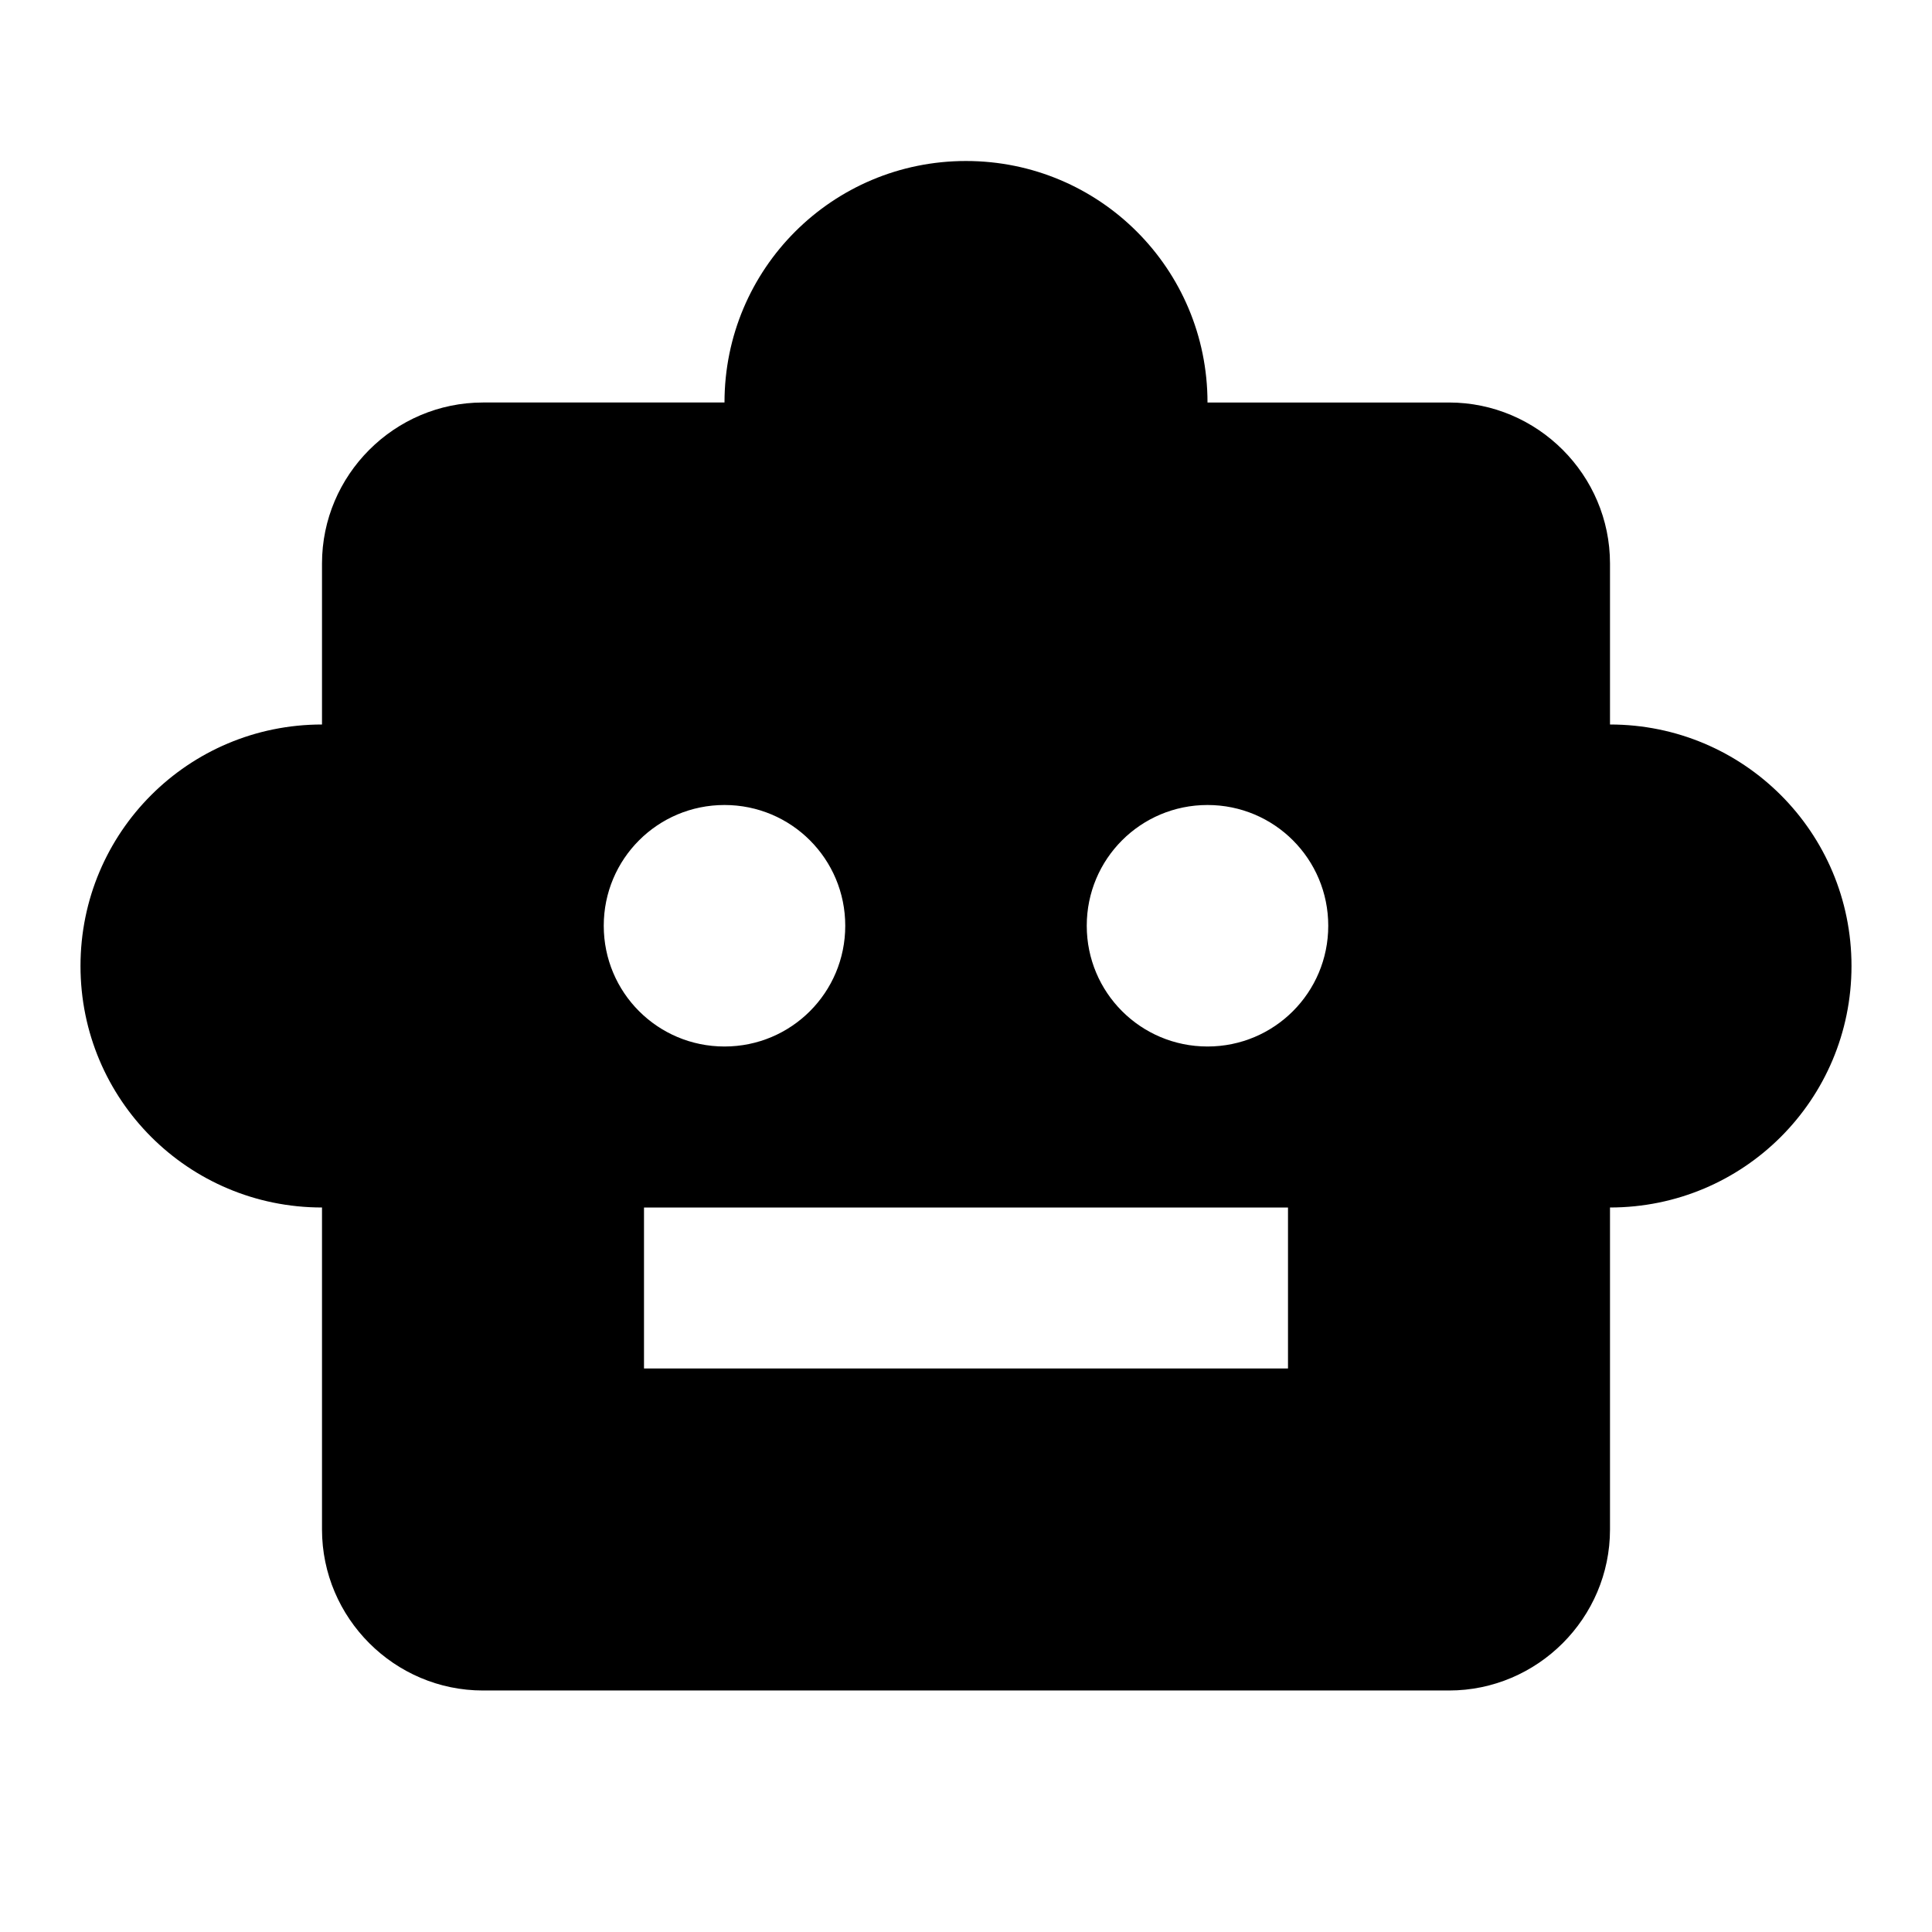 <svg xmlns="http://www.w3.org/2000/svg" xmlns:xlink="http://www.w3.org/1999/xlink" width="24" height="24" viewBox="0 0 24 24"><path fill="currentColor" d="M20 9V7c0-1.1-.9-2-2-2h-3c0-1.66-1.34-3-3-3S9 3.34 9 5H6c-1.1 0-2 .9-2 2v2c-1.66 0-3 1.34-3 3s1.34 3 3 3v4c0 1.1.9 2 2 2h12c1.1 0 2-.9 2-2v-4c1.66 0 3-1.34 3-3s-1.34-3-3-3M7.5 11.5c0-.83.67-1.5 1.5-1.5s1.5.67 1.5 1.5S9.83 13 9 13s-1.5-.67-1.5-1.5M16 17H8v-2h8zm-1-4c-.83 0-1.5-.67-1.5-1.5S14.17 10 15 10s1.5.67 1.5 1.5S15.83 13 15 13"/></svg>